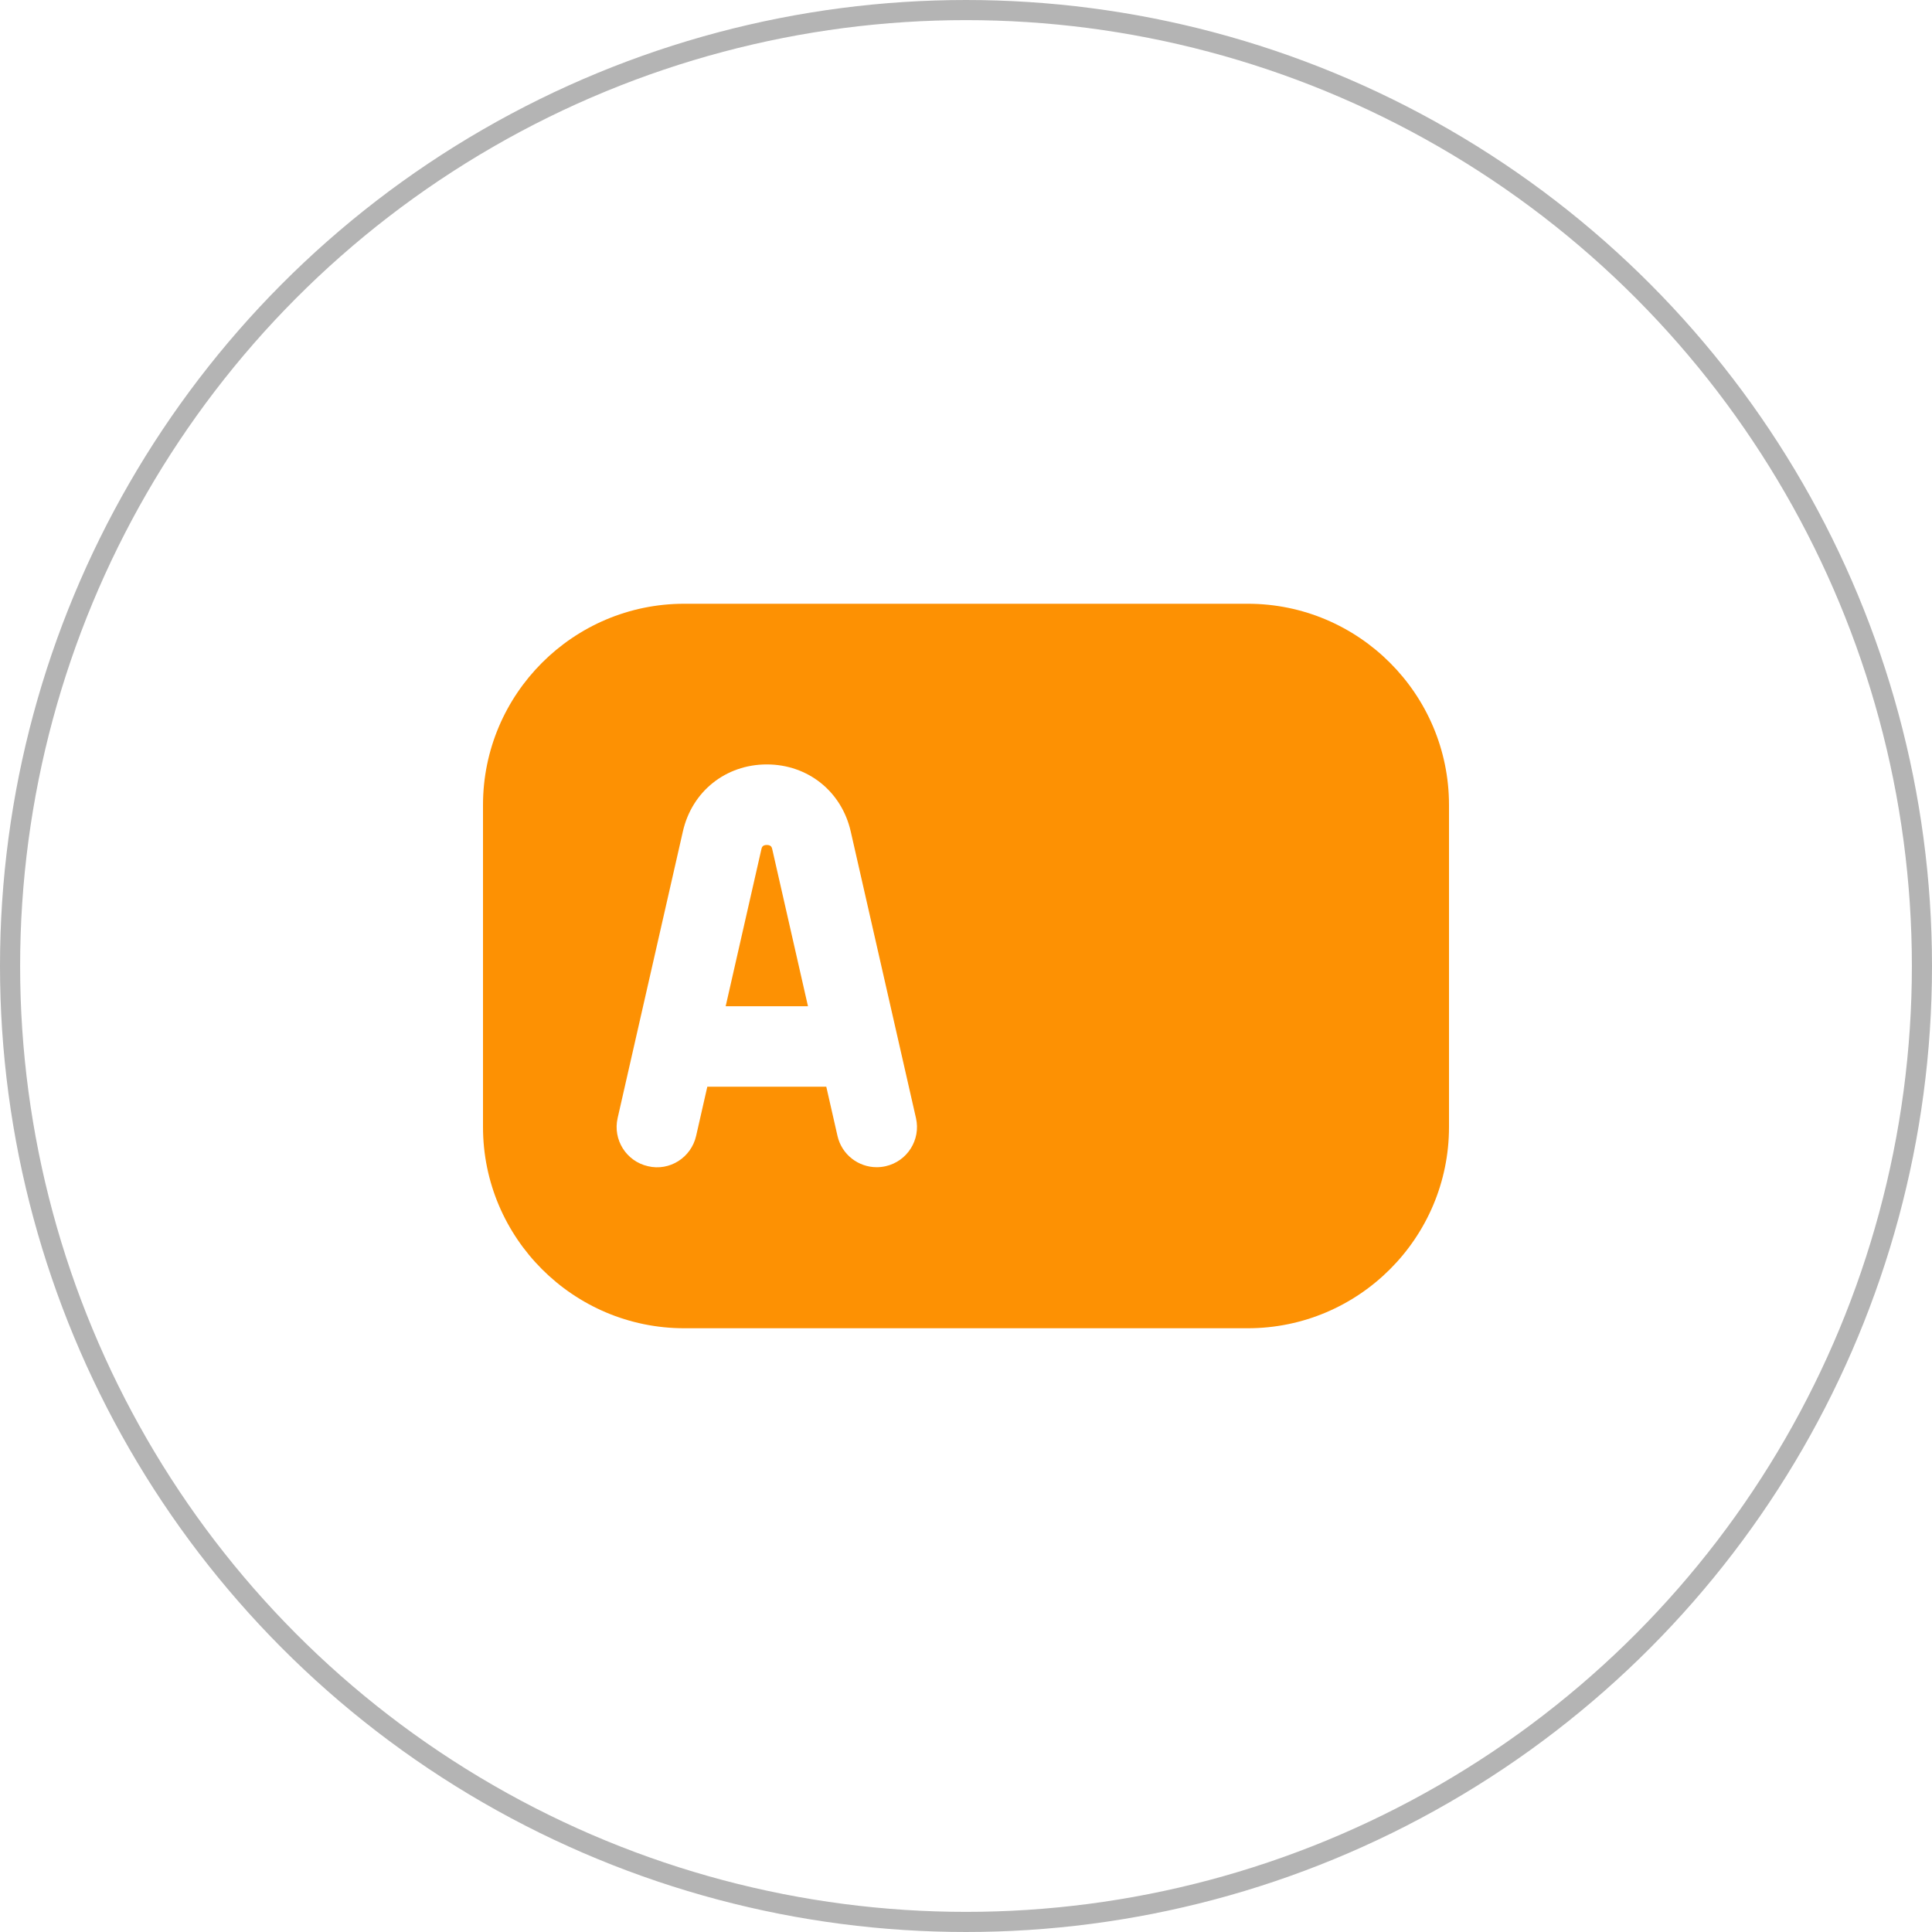 <svg width="96" height="96" viewBox="0 0 96 96" fill="none" xmlns="http://www.w3.org/2000/svg">
<circle cx="48" cy="48" r="47.5" stroke="#B4B4B4"/>
<g clip-path="url(#clip0_756_849)">
<path d="M38.374 42.202L40.148 50H36.058L37.832 42.202C37.852 42.112 37.88 41.986 38.102 41.986C38.324 41.986 38.354 42.112 38.374 42.202ZM72 40V56C72 61.514 67.514 66 62 66H34C28.486 66 24 61.514 24 56V40C24 34.486 28.486 30 34 30H62C67.514 30 72 34.486 72 40ZM45.514 55.556L42.272 41.314C41.818 39.322 40.142 37.984 38.102 37.984C36.062 37.984 34.384 39.322 33.932 41.314L30.69 55.556C30.444 56.632 31.12 57.704 32.196 57.948C33.272 58.206 34.344 57.52 34.59 56.442L35.146 53.998H41.058L41.614 56.442C41.824 57.37 42.65 57.998 43.562 57.998C43.71 57.998 43.858 57.982 44.008 57.948C45.086 57.704 45.76 56.632 45.514 55.556Z" fill="#FD9103"/>
</g>
<defs>
<clipPath id="clip0_756_849">
<rect width="48" height="48" fill="white" transform="translate(24 24)"/>
</clipPath>
</defs>
</svg>
